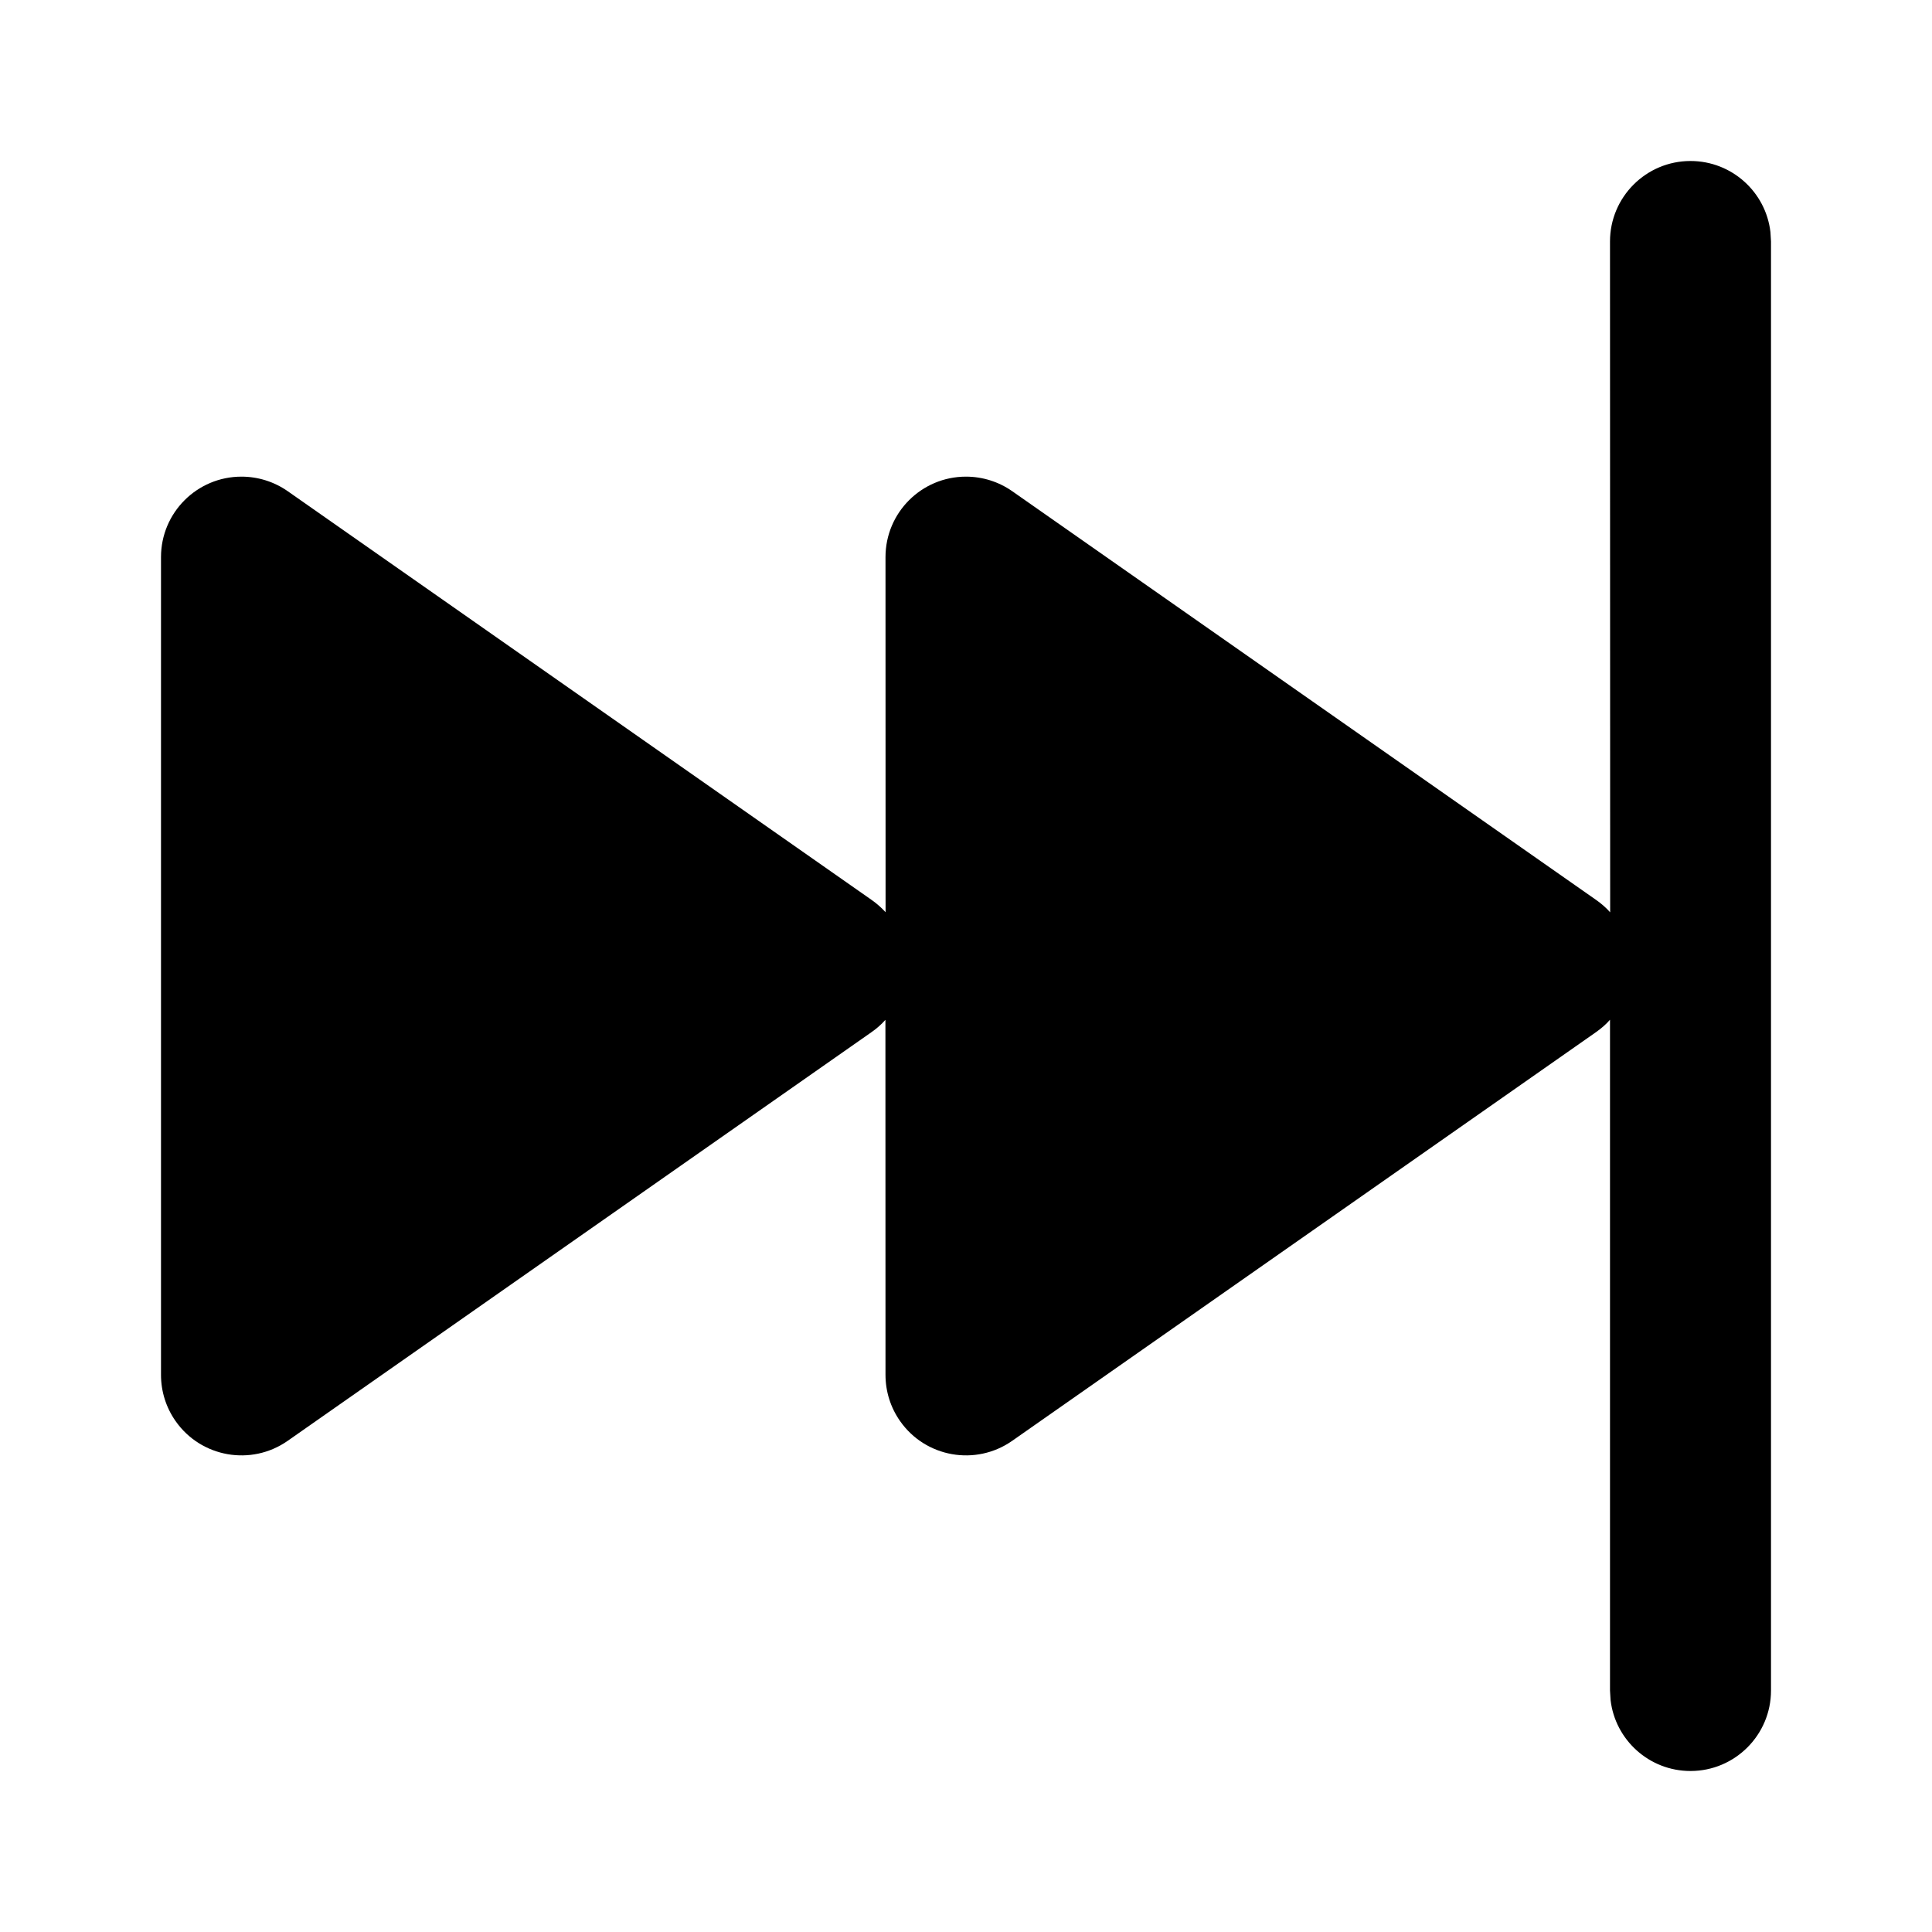 <svg xmlns="http://www.w3.org/2000/svg" width="24" height="24" viewBox="0 0 24 24">
  <path d="M21,2 C21.513,2 21.936,2.386 21.993,2.883 L22,3 L22,21 C22,21.552 21.552,22 21,22 C20.487,22 20.064,21.614 20.007,21.117 L20,21 L20,12.668 C19.95,12.725 19.892,12.775 19.83,12.819 L12.573,17.899 C12.121,18.215 11.497,18.105 11.181,17.653 C11.063,17.485 11,17.285 11,17.079 L10.999,12.669 C10.949,12.725 10.892,12.776 10.83,12.819 L3.573,17.899 C3.121,18.215 2.497,18.105 2.181,17.653 C2.063,17.485 2,17.285 2,17.079 L2,6.921 C2,6.368 2.448,5.921 3,5.921 C3.205,5.921 3.405,5.984 3.573,6.101 L10.83,11.181 C10.894,11.226 10.951,11.277 11.001,11.332 L11,6.921 C11,6.368 11.448,5.921 12,5.921 C12.205,5.921 12.405,5.984 12.573,6.101 L19.83,11.181 C19.894,11.226 19.952,11.277 20.002,11.333 L20,3 C20,2.448 20.448,2 21,2 Z"/>
</svg>
